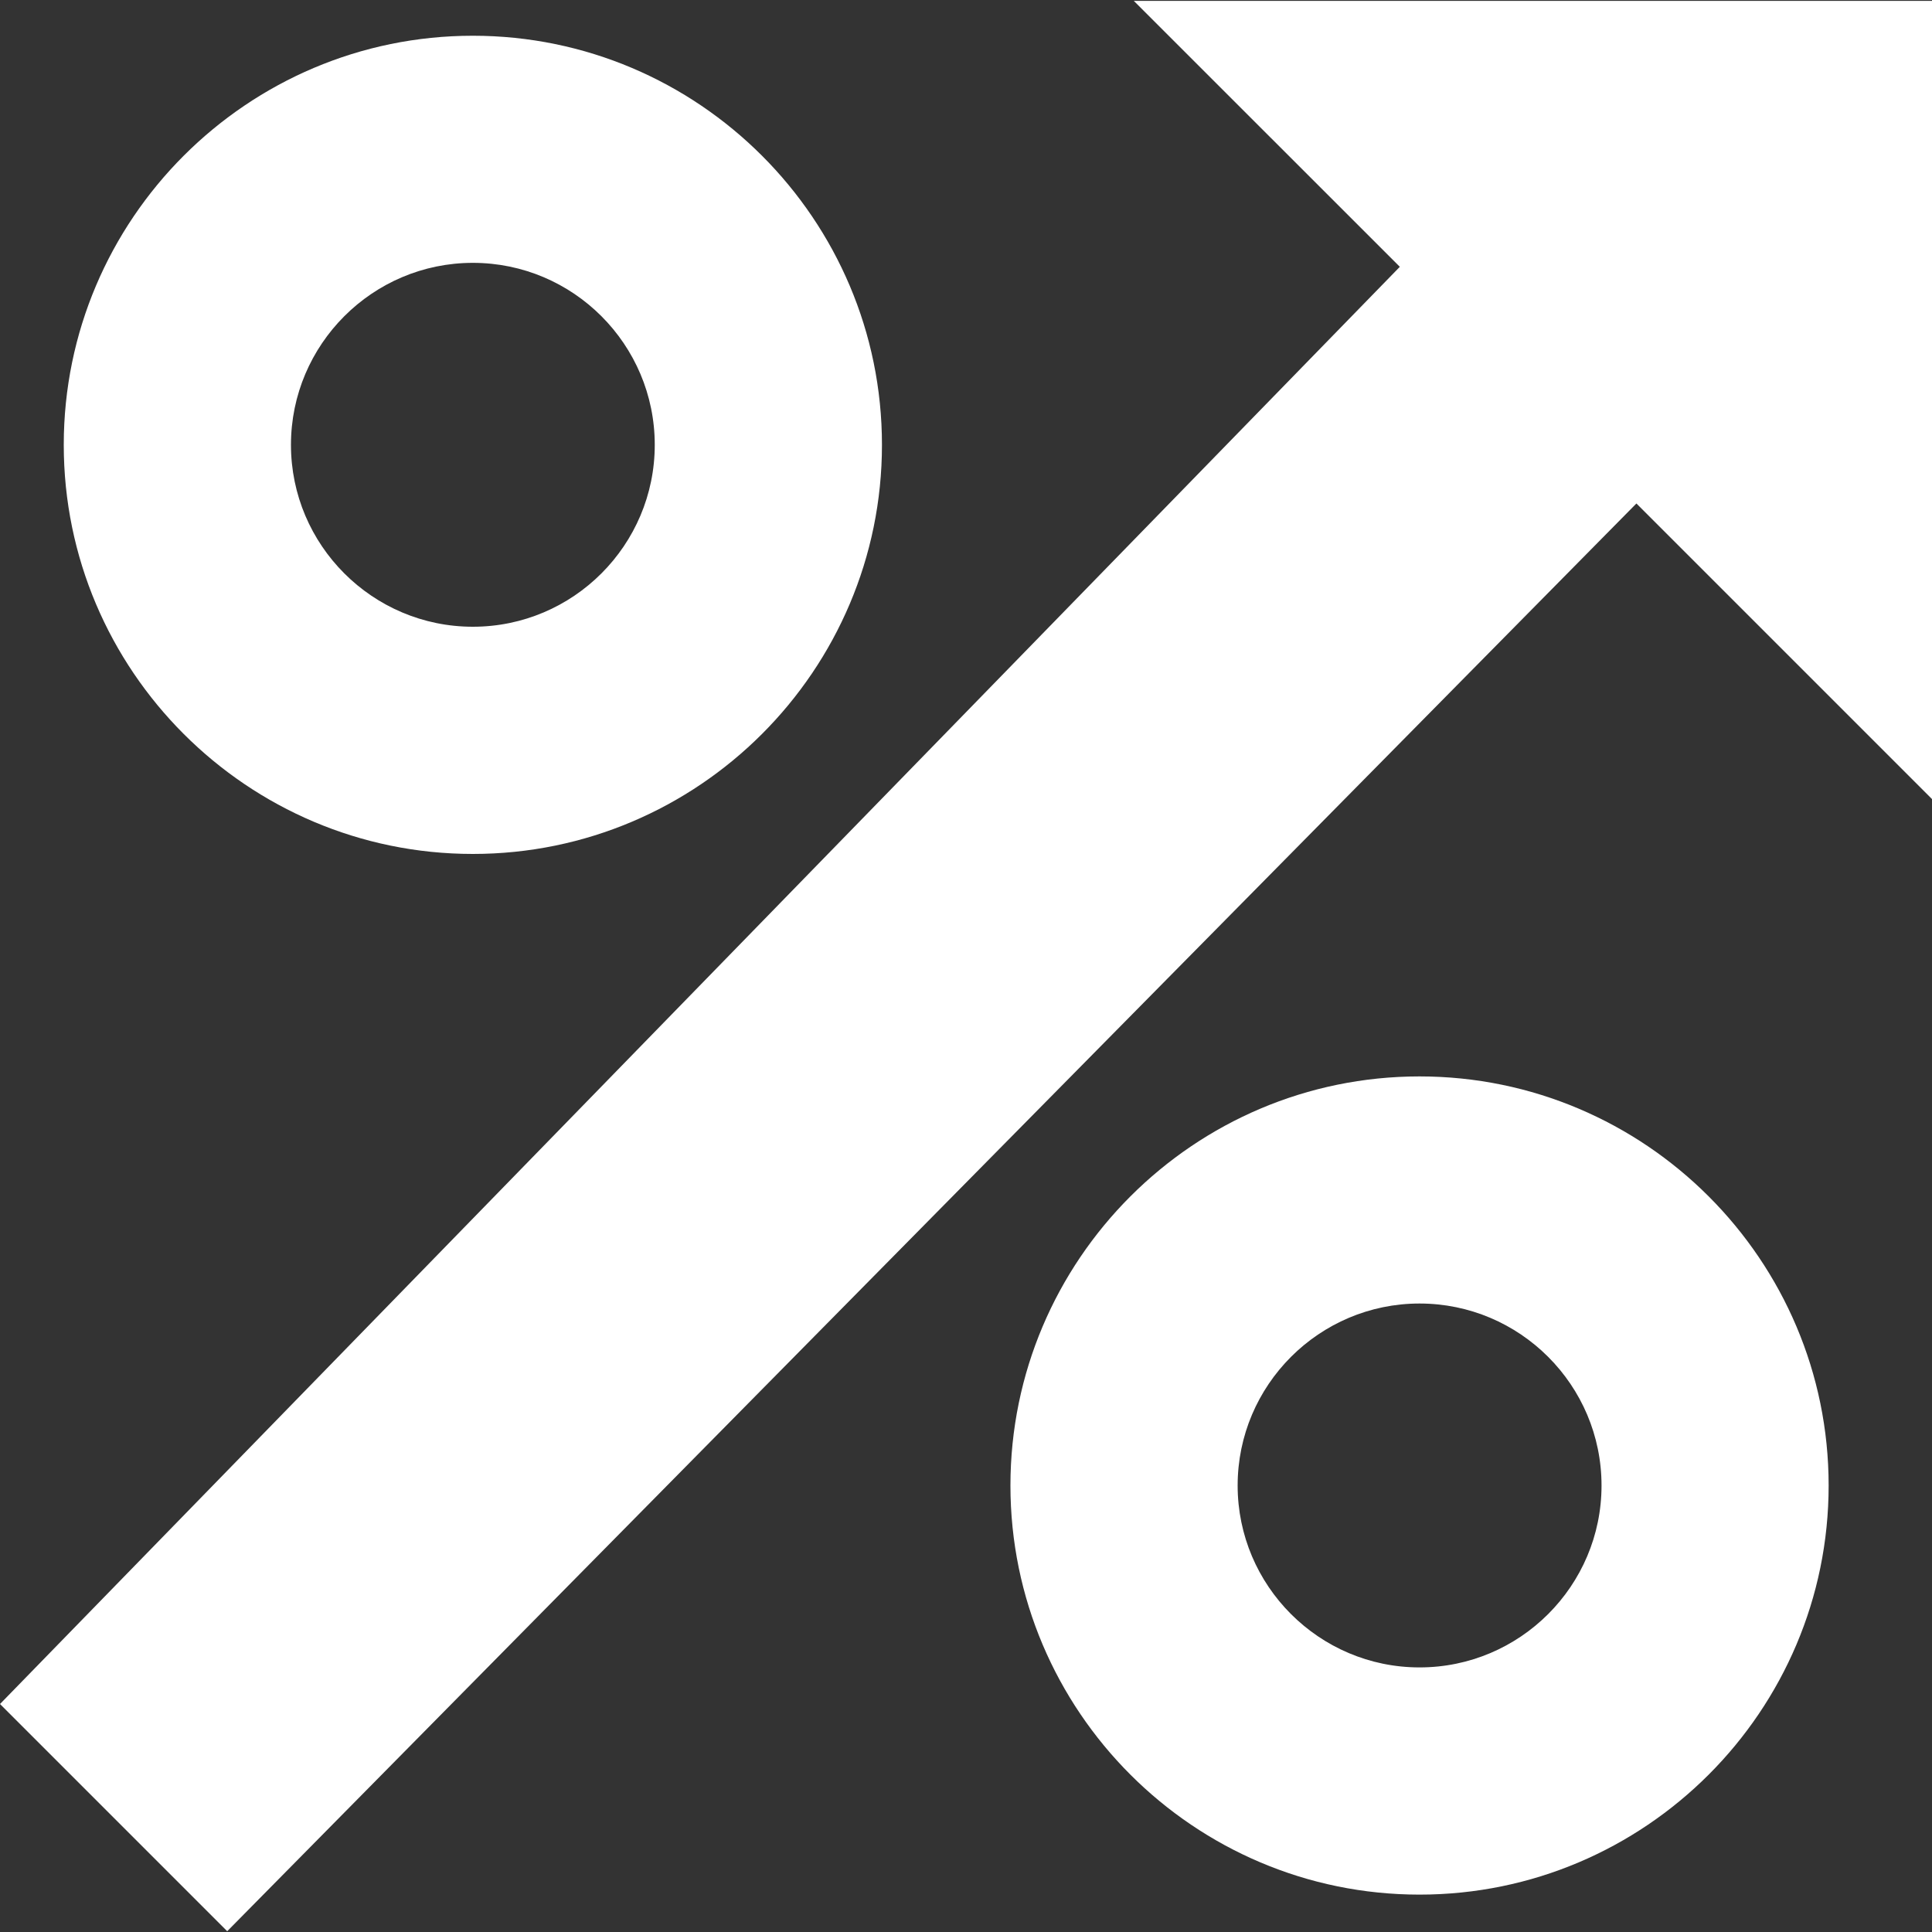 <svg width="20" height="20" viewBox="0 0 20 20" fill="none" xmlns="http://www.w3.org/2000/svg">
<rect x="0" y="0" width="20" height="20" fill="#333333" stroke="none"/>
<path d="M11.737 0.009L14.491 2.762L0 17.64L2.352 19.992L16.94 5.212L20 8.272V0.009H11.737Z" fill="white"/>
<path d="M14.695 11.143C12.36 11.143 10.46 13.043 10.46 15.378C10.46 17.713 12.36 19.613 14.695 19.613C17.03 19.613 18.93 17.713 18.93 15.378C18.93 13.043 17.03 11.143 14.695 11.143ZM14.695 17.261C13.657 17.261 12.812 16.416 12.812 15.378C12.812 14.339 13.657 13.494 14.695 13.494C15.734 13.494 16.579 14.339 16.579 15.378C16.579 16.416 15.734 17.261 14.695 17.261Z" fill="white"/>
<path d="M4.895 0.37C2.56 0.37 0.66 2.27 0.66 4.605C0.66 6.94 2.56 8.84 4.895 8.84C7.23 8.84 9.13 6.94 9.13 4.605C9.13 2.27 7.23 0.37 4.895 0.37ZM4.895 6.488C3.857 6.488 3.012 5.643 3.012 4.605C3.012 3.566 3.857 2.721 4.895 2.721C5.934 2.721 6.778 3.566 6.778 4.605C6.778 5.643 5.934 6.488 4.895 6.488Z" fill="white"/>
</svg>
